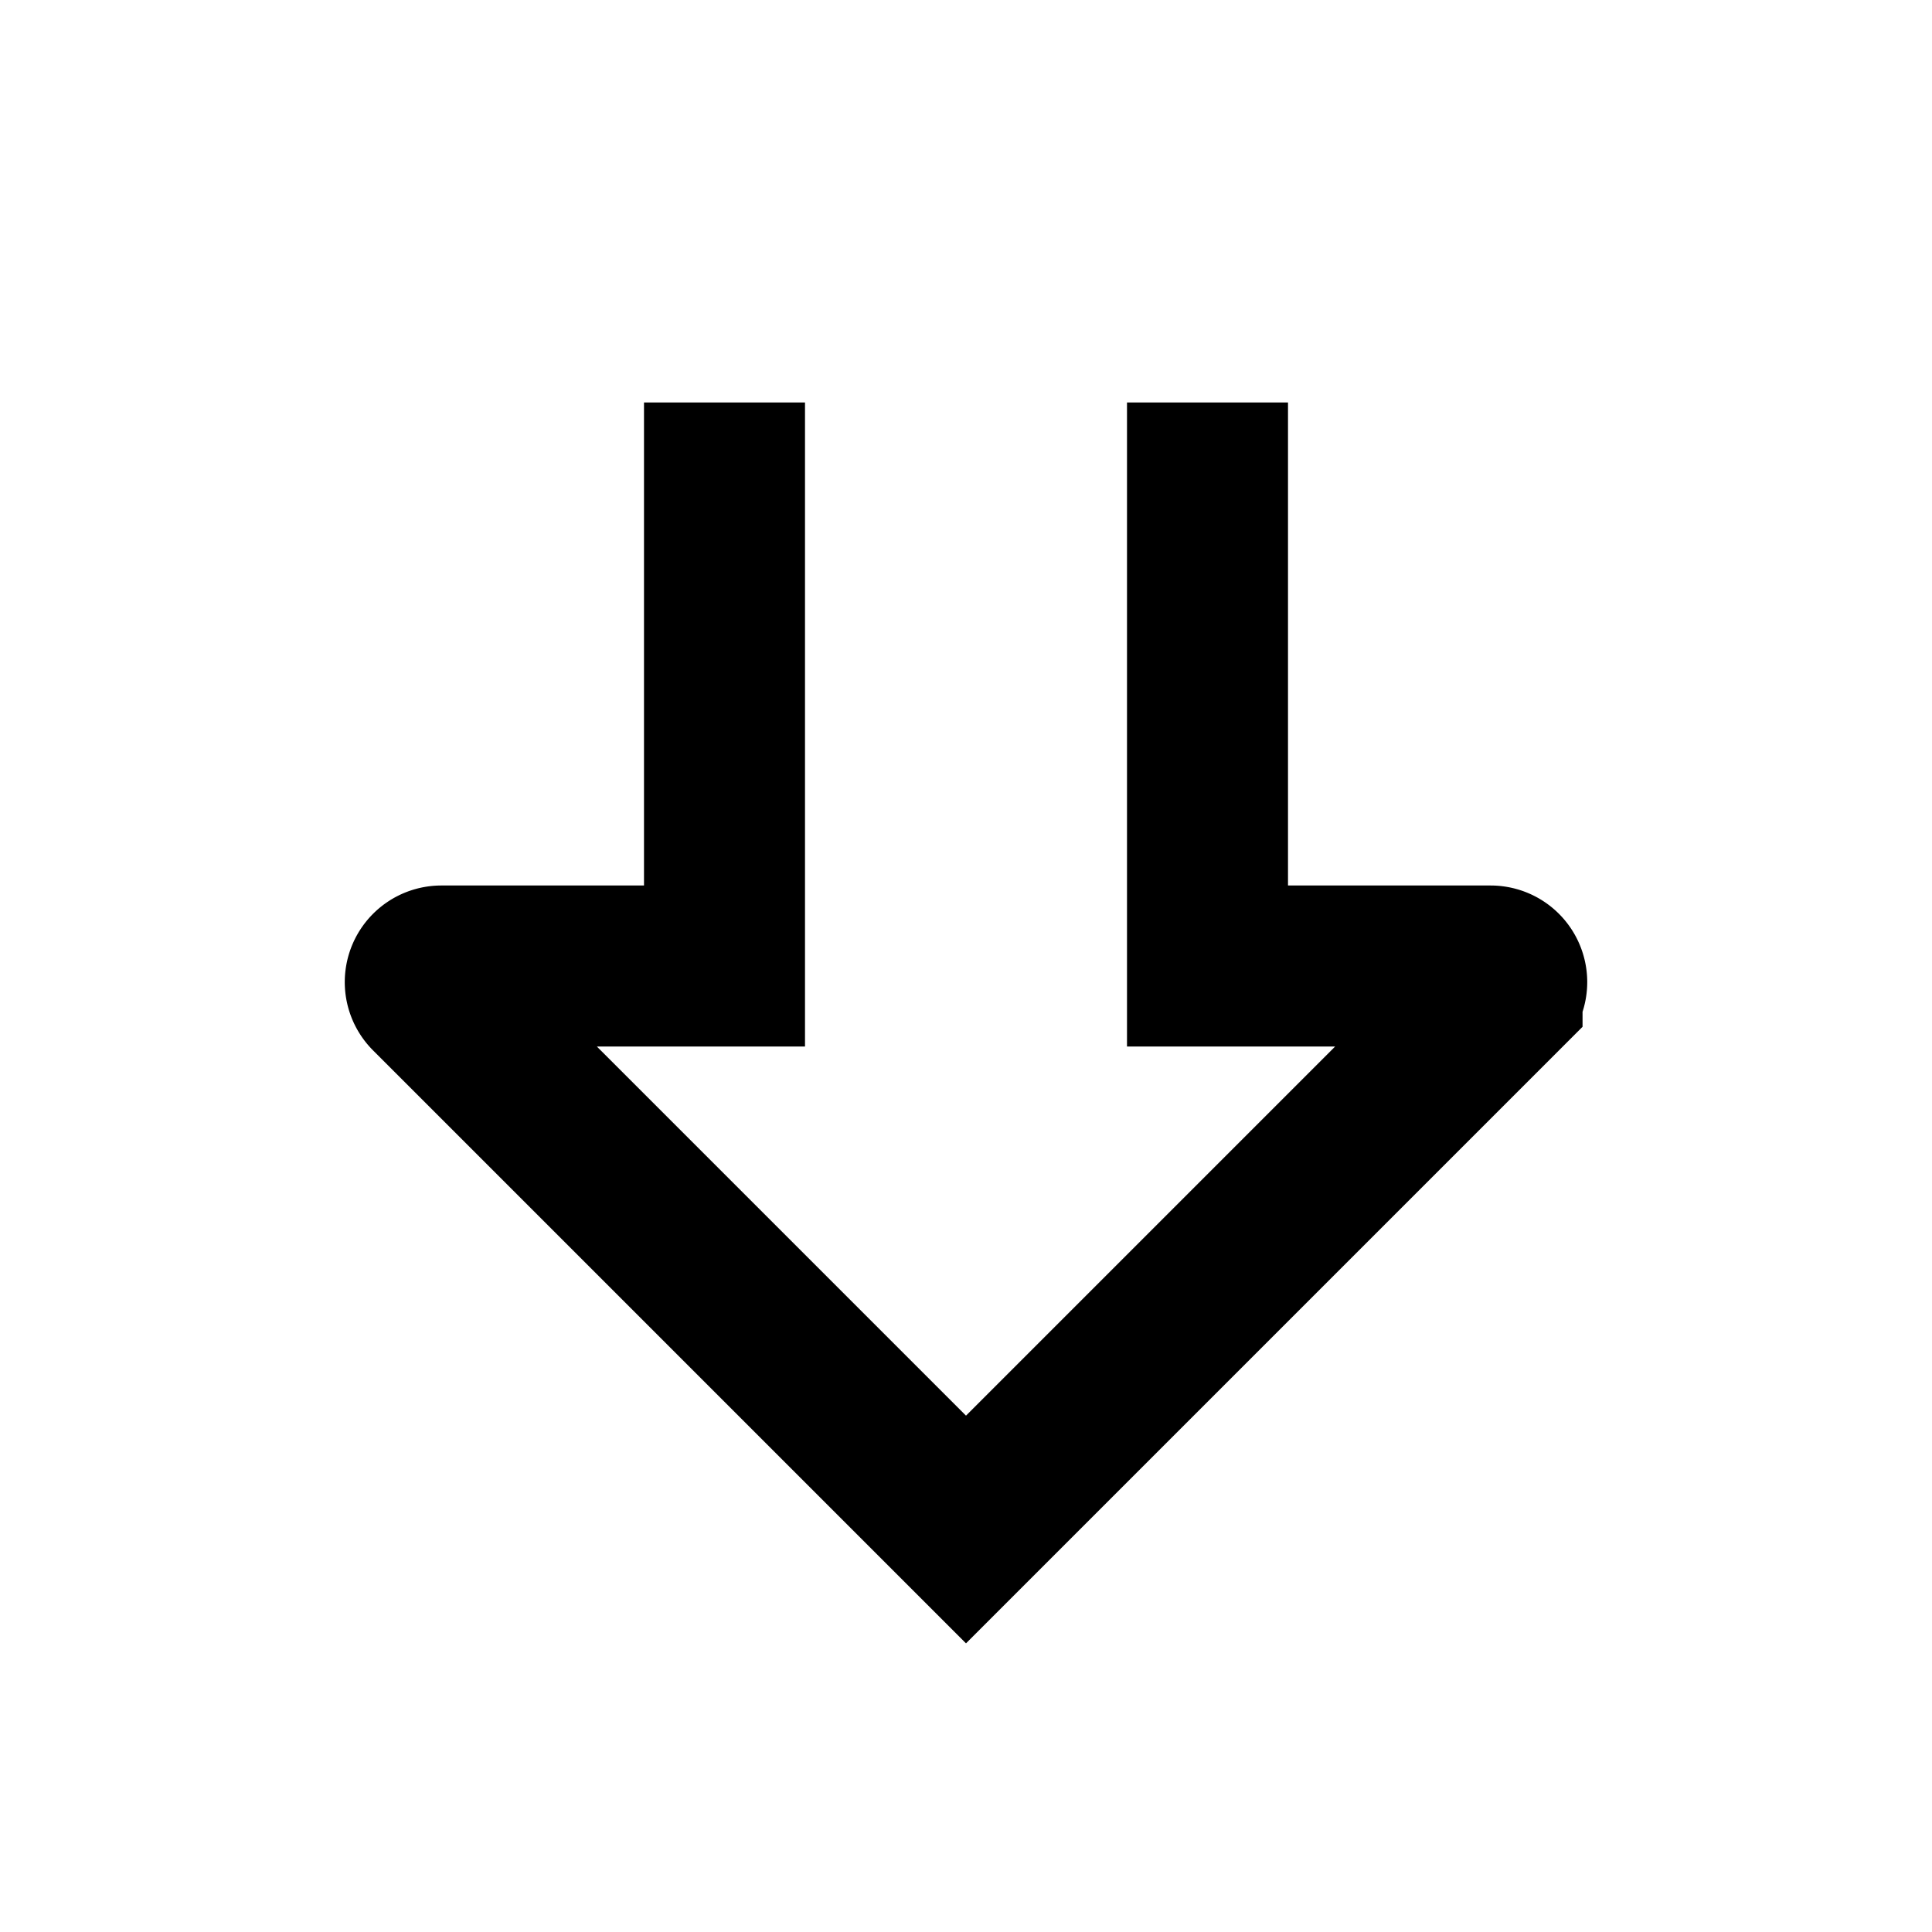 <svg xmlns="http://www.w3.org/2000/svg" viewBox="0 0 24 24"><path fill="none" stroke="currentColor" stroke-width="2" d="M9 5v7H5.483a.2.2 0 0 0-.142.341L12 19l6.659-6.659a.2.2 0 0 0-.142-.341H15V5"/></svg>